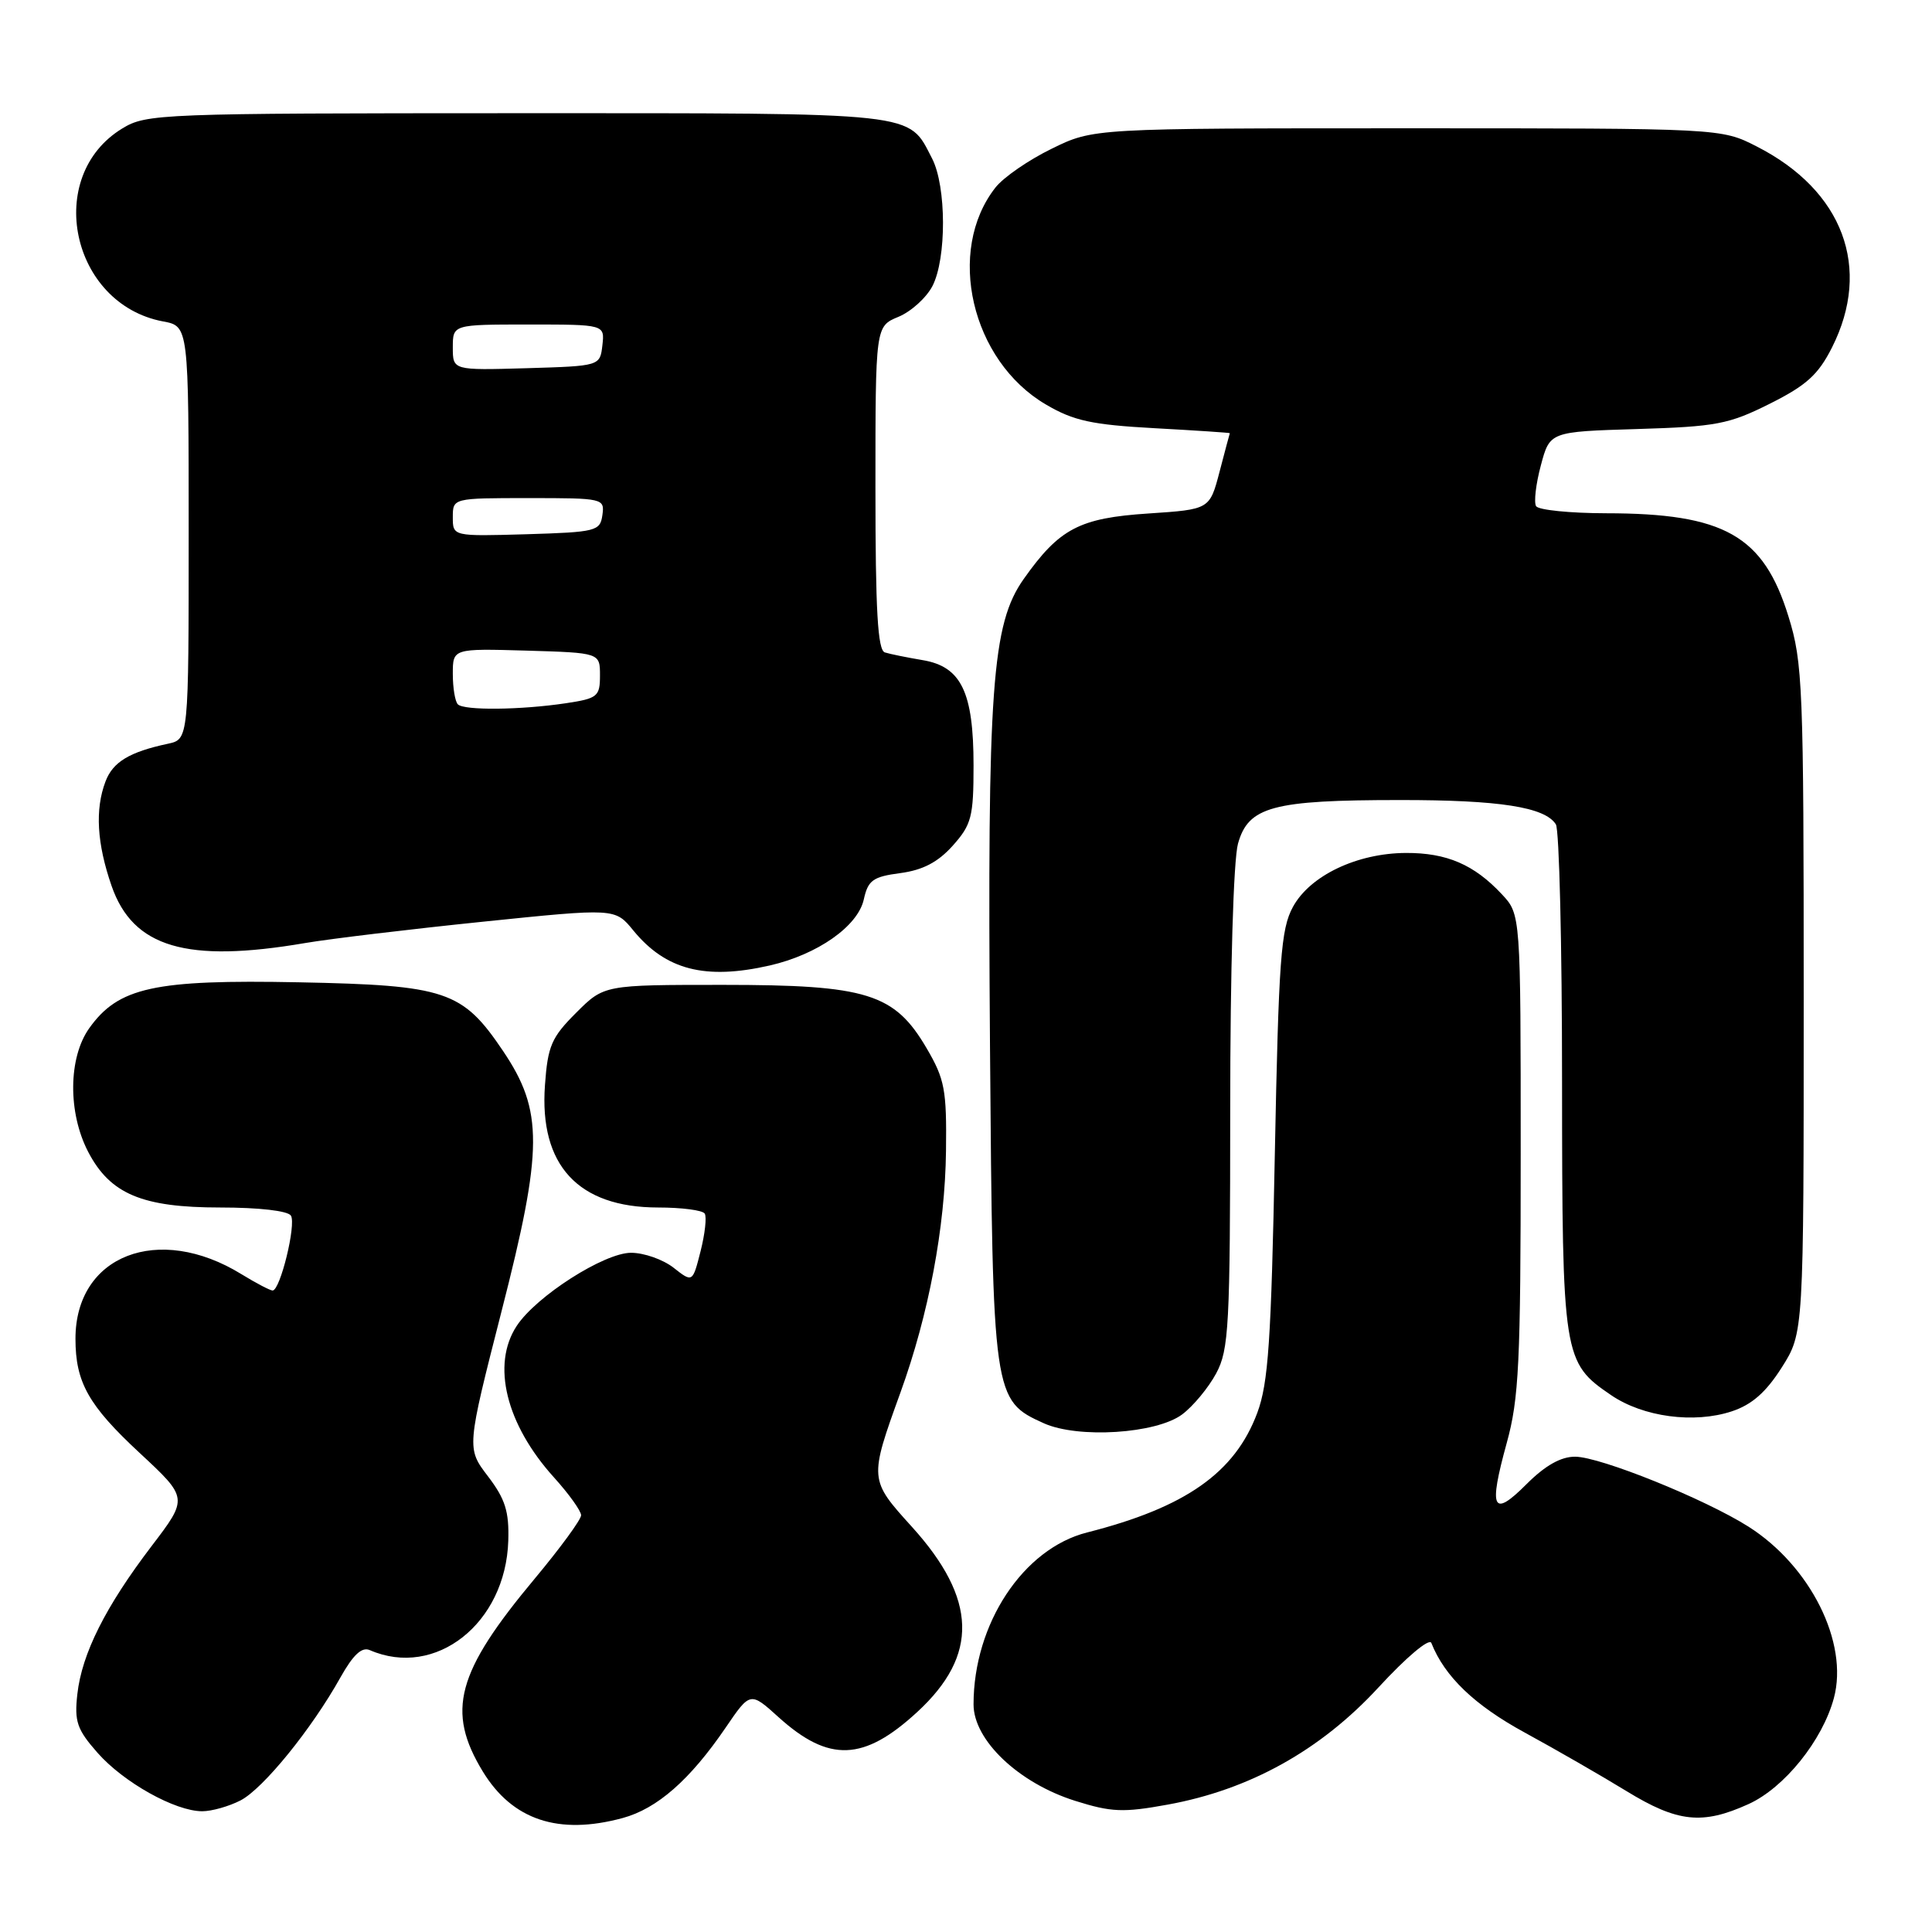 <?xml version="1.0" encoding="UTF-8" standalone="no"?>
<!DOCTYPE svg PUBLIC "-//W3C//DTD SVG 1.1//EN" "http://www.w3.org/Graphics/SVG/1.1/DTD/svg11.dtd" >
<svg xmlns="http://www.w3.org/2000/svg" xmlns:xlink="http://www.w3.org/1999/xlink" version="1.1" viewBox="0 0 256 256">
 <g >
 <path fill="currentColor"
d=" M 82.50 240.90 C 87.08 239.66 91.43 235.84 96.14 228.94 C 99.41 224.14 99.41 224.14 103.18 227.55 C 109.84 233.56 114.46 233.38 121.55 226.84 C 129.70 219.33 129.48 211.87 120.84 202.32 C 115.16 196.05 115.15 196.03 119.32 184.50 C 123.06 174.16 125.23 162.66 125.35 152.48 C 125.45 144.41 125.18 142.99 122.79 138.91 C 118.53 131.63 114.90 130.50 95.80 130.50 C 80.04 130.50 80.04 130.50 76.34 134.20 C 73.07 137.46 72.58 138.60 72.21 143.79 C 71.44 154.40 76.61 159.99 87.19 160.00 C 90.32 160.00 93.11 160.36 93.38 160.81 C 93.66 161.26 93.41 163.50 92.83 165.79 C 91.77 169.96 91.77 169.96 89.25 167.98 C 87.86 166.89 85.33 166.00 83.62 166.00 C 80.05 166.00 71.04 171.76 68.46 175.70 C 65.10 180.82 67.05 188.73 73.40 195.76 C 75.38 197.95 77.00 200.21 77.00 200.78 C 77.00 201.35 74.24 205.12 70.87 209.16 C 60.47 221.61 59.09 226.72 63.99 234.76 C 67.91 241.17 74.02 243.20 82.50 240.90 Z  M 231.69 239.05 C 236.43 236.90 241.49 230.62 243.00 225.00 C 244.97 217.67 239.90 207.50 231.67 202.28 C 225.87 198.61 212.07 193.04 208.72 193.02 C 206.83 193.01 204.75 194.18 202.27 196.66 C 197.77 201.17 197.22 200.02 199.65 191.20 C 201.27 185.34 201.50 180.55 201.50 152.83 C 201.50 121.16 201.50 121.16 199.00 118.49 C 195.33 114.56 191.70 113.00 186.30 113.02 C 179.80 113.05 173.58 116.02 171.32 120.17 C 169.72 123.10 169.43 127.08 168.92 153.00 C 168.44 177.66 168.06 183.27 166.60 187.20 C 163.64 195.15 157.08 199.75 144.04 203.06 C 135.57 205.21 129.00 215.16 129.00 225.84 C 129.00 230.59 134.97 236.26 142.46 238.62 C 147.26 240.13 148.82 240.20 154.73 239.12 C 165.58 237.15 174.98 231.92 182.64 223.61 C 186.35 219.58 189.39 217.02 189.66 217.70 C 191.42 222.15 195.37 225.94 202.03 229.57 C 206.14 231.81 212.20 235.30 215.50 237.32 C 222.29 241.48 225.57 241.83 231.69 239.05 Z  M 31.88 238.56 C 34.87 237.01 41.28 229.13 45.12 222.25 C 46.80 219.26 47.94 218.19 49.00 218.65 C 57.71 222.44 67.01 215.10 67.35 204.16 C 67.47 200.28 66.95 198.63 64.66 195.62 C 61.82 191.90 61.82 191.90 66.47 173.70 C 71.98 152.19 72.00 147.19 66.65 139.25 C 61.28 131.28 59.11 130.55 39.62 130.16 C 20.42 129.78 15.69 130.82 11.82 136.25 C 9.05 140.15 8.98 147.42 11.68 152.62 C 14.59 158.21 18.82 160.00 29.18 160.00 C 34.33 160.00 38.15 160.44 38.55 161.08 C 39.27 162.25 37.13 171.00 36.12 171.00 C 35.78 170.99 33.92 170.02 32.00 168.84 C 20.99 162.06 10.00 166.33 10.00 177.39 C 10.00 183.15 11.71 186.21 18.48 192.50 C 24.94 198.50 24.94 198.50 20.09 204.86 C 13.98 212.88 10.85 219.11 10.25 224.47 C 9.84 228.11 10.20 229.16 12.91 232.24 C 16.36 236.17 23.21 240.00 26.80 240.00 C 28.06 240.00 30.35 239.35 31.88 238.56 Z  M 156.64 187.42 C 158.10 186.33 160.13 183.88 161.15 181.98 C 162.84 178.83 163.00 175.77 163.01 147.02 C 163.01 128.45 163.44 113.97 164.04 111.79 C 165.41 106.88 168.61 106.01 185.51 106.01 C 198.70 106.00 204.71 106.94 206.16 109.23 C 206.61 109.93 206.98 125.28 206.98 143.35 C 207.00 179.84 207.11 180.53 213.49 184.87 C 217.73 187.76 224.47 188.66 229.47 187.01 C 232.13 186.13 234.00 184.49 236.09 181.20 C 239.00 176.61 239.00 176.61 239.00 132.41 C 239.00 90.91 238.88 87.81 236.98 81.68 C 233.67 70.96 228.47 68.02 212.81 68.01 C 208.03 68.00 203.86 67.58 203.54 67.07 C 203.23 66.56 203.51 64.13 204.17 61.67 C 205.36 57.20 205.36 57.20 216.93 56.85 C 227.41 56.53 229.07 56.22 234.50 53.50 C 239.36 51.07 240.93 49.65 242.75 46.04 C 248.06 35.51 244.22 25.24 232.78 19.41 C 228.07 17.00 228.07 17.00 186.47 17.00 C 144.87 17.00 144.87 17.00 139.35 19.71 C 136.31 21.19 132.96 23.50 131.91 24.84 C 125.31 33.23 128.69 47.81 138.59 53.60 C 142.26 55.76 144.66 56.28 153.00 56.74 C 158.50 57.04 162.98 57.34 162.96 57.40 C 162.93 57.45 162.32 59.75 161.60 62.50 C 160.29 67.50 160.29 67.50 152.17 68.04 C 143.03 68.64 140.38 70.03 135.66 76.70 C 131.42 82.69 130.82 91.08 131.18 138.72 C 131.54 185.18 131.59 185.55 138.31 188.59 C 142.86 190.64 153.21 189.98 156.64 187.42 Z  M 102.00 127.93 C 108.33 126.48 113.68 122.73 114.46 119.17 C 115.02 116.64 115.66 116.17 119.30 115.69 C 122.29 115.29 124.29 114.24 126.25 112.05 C 128.73 109.27 129.00 108.24 129.00 101.43 C 129.00 91.70 127.37 88.32 122.25 87.47 C 120.19 87.12 117.94 86.67 117.25 86.45 C 116.30 86.16 116.00 80.91 116.00 64.65 C 116.00 43.24 116.00 43.24 119.05 41.98 C 120.72 41.29 122.75 39.45 123.55 37.91 C 125.44 34.26 125.41 24.70 123.51 21.01 C 120.28 14.78 122.29 15.00 68.53 15.00 C 21.12 15.01 19.39 15.07 16.19 17.03 C 5.81 23.36 9.39 40.29 21.60 42.59 C 25.00 43.22 25.00 43.22 25.00 70.59 C 25.00 97.96 25.00 97.96 22.25 98.55 C 17.15 99.64 14.96 100.96 13.98 103.55 C 12.57 107.26 12.84 111.78 14.79 117.40 C 17.63 125.55 24.72 127.64 40.42 124.96 C 43.76 124.39 54.38 123.12 64.00 122.13 C 81.50 120.33 81.50 120.33 83.91 123.28 C 88.21 128.53 93.44 129.88 102.00 127.93 Z  M 60.67 93.33 C 60.30 92.97 60.00 91.15 60.00 89.30 C 60.00 85.93 60.00 85.93 69.75 86.21 C 79.50 86.50 79.50 86.50 79.50 89.50 C 79.50 92.29 79.18 92.55 75.00 93.18 C 69.00 94.08 61.49 94.16 60.67 93.33 Z  M 60.00 68.54 C 60.00 66.00 60.00 66.00 70.07 66.00 C 79.94 66.00 80.13 66.04 79.82 68.25 C 79.52 70.38 79.00 70.51 69.75 70.79 C 60.00 71.07 60.00 71.07 60.00 68.54 Z  M 60.00 46.04 C 60.00 43.00 60.00 43.00 70.07 43.00 C 80.13 43.00 80.13 43.00 79.82 45.75 C 79.50 48.50 79.50 48.50 69.75 48.79 C 60.00 49.07 60.00 49.07 60.00 46.04 Z "/>
</g>
</svg>